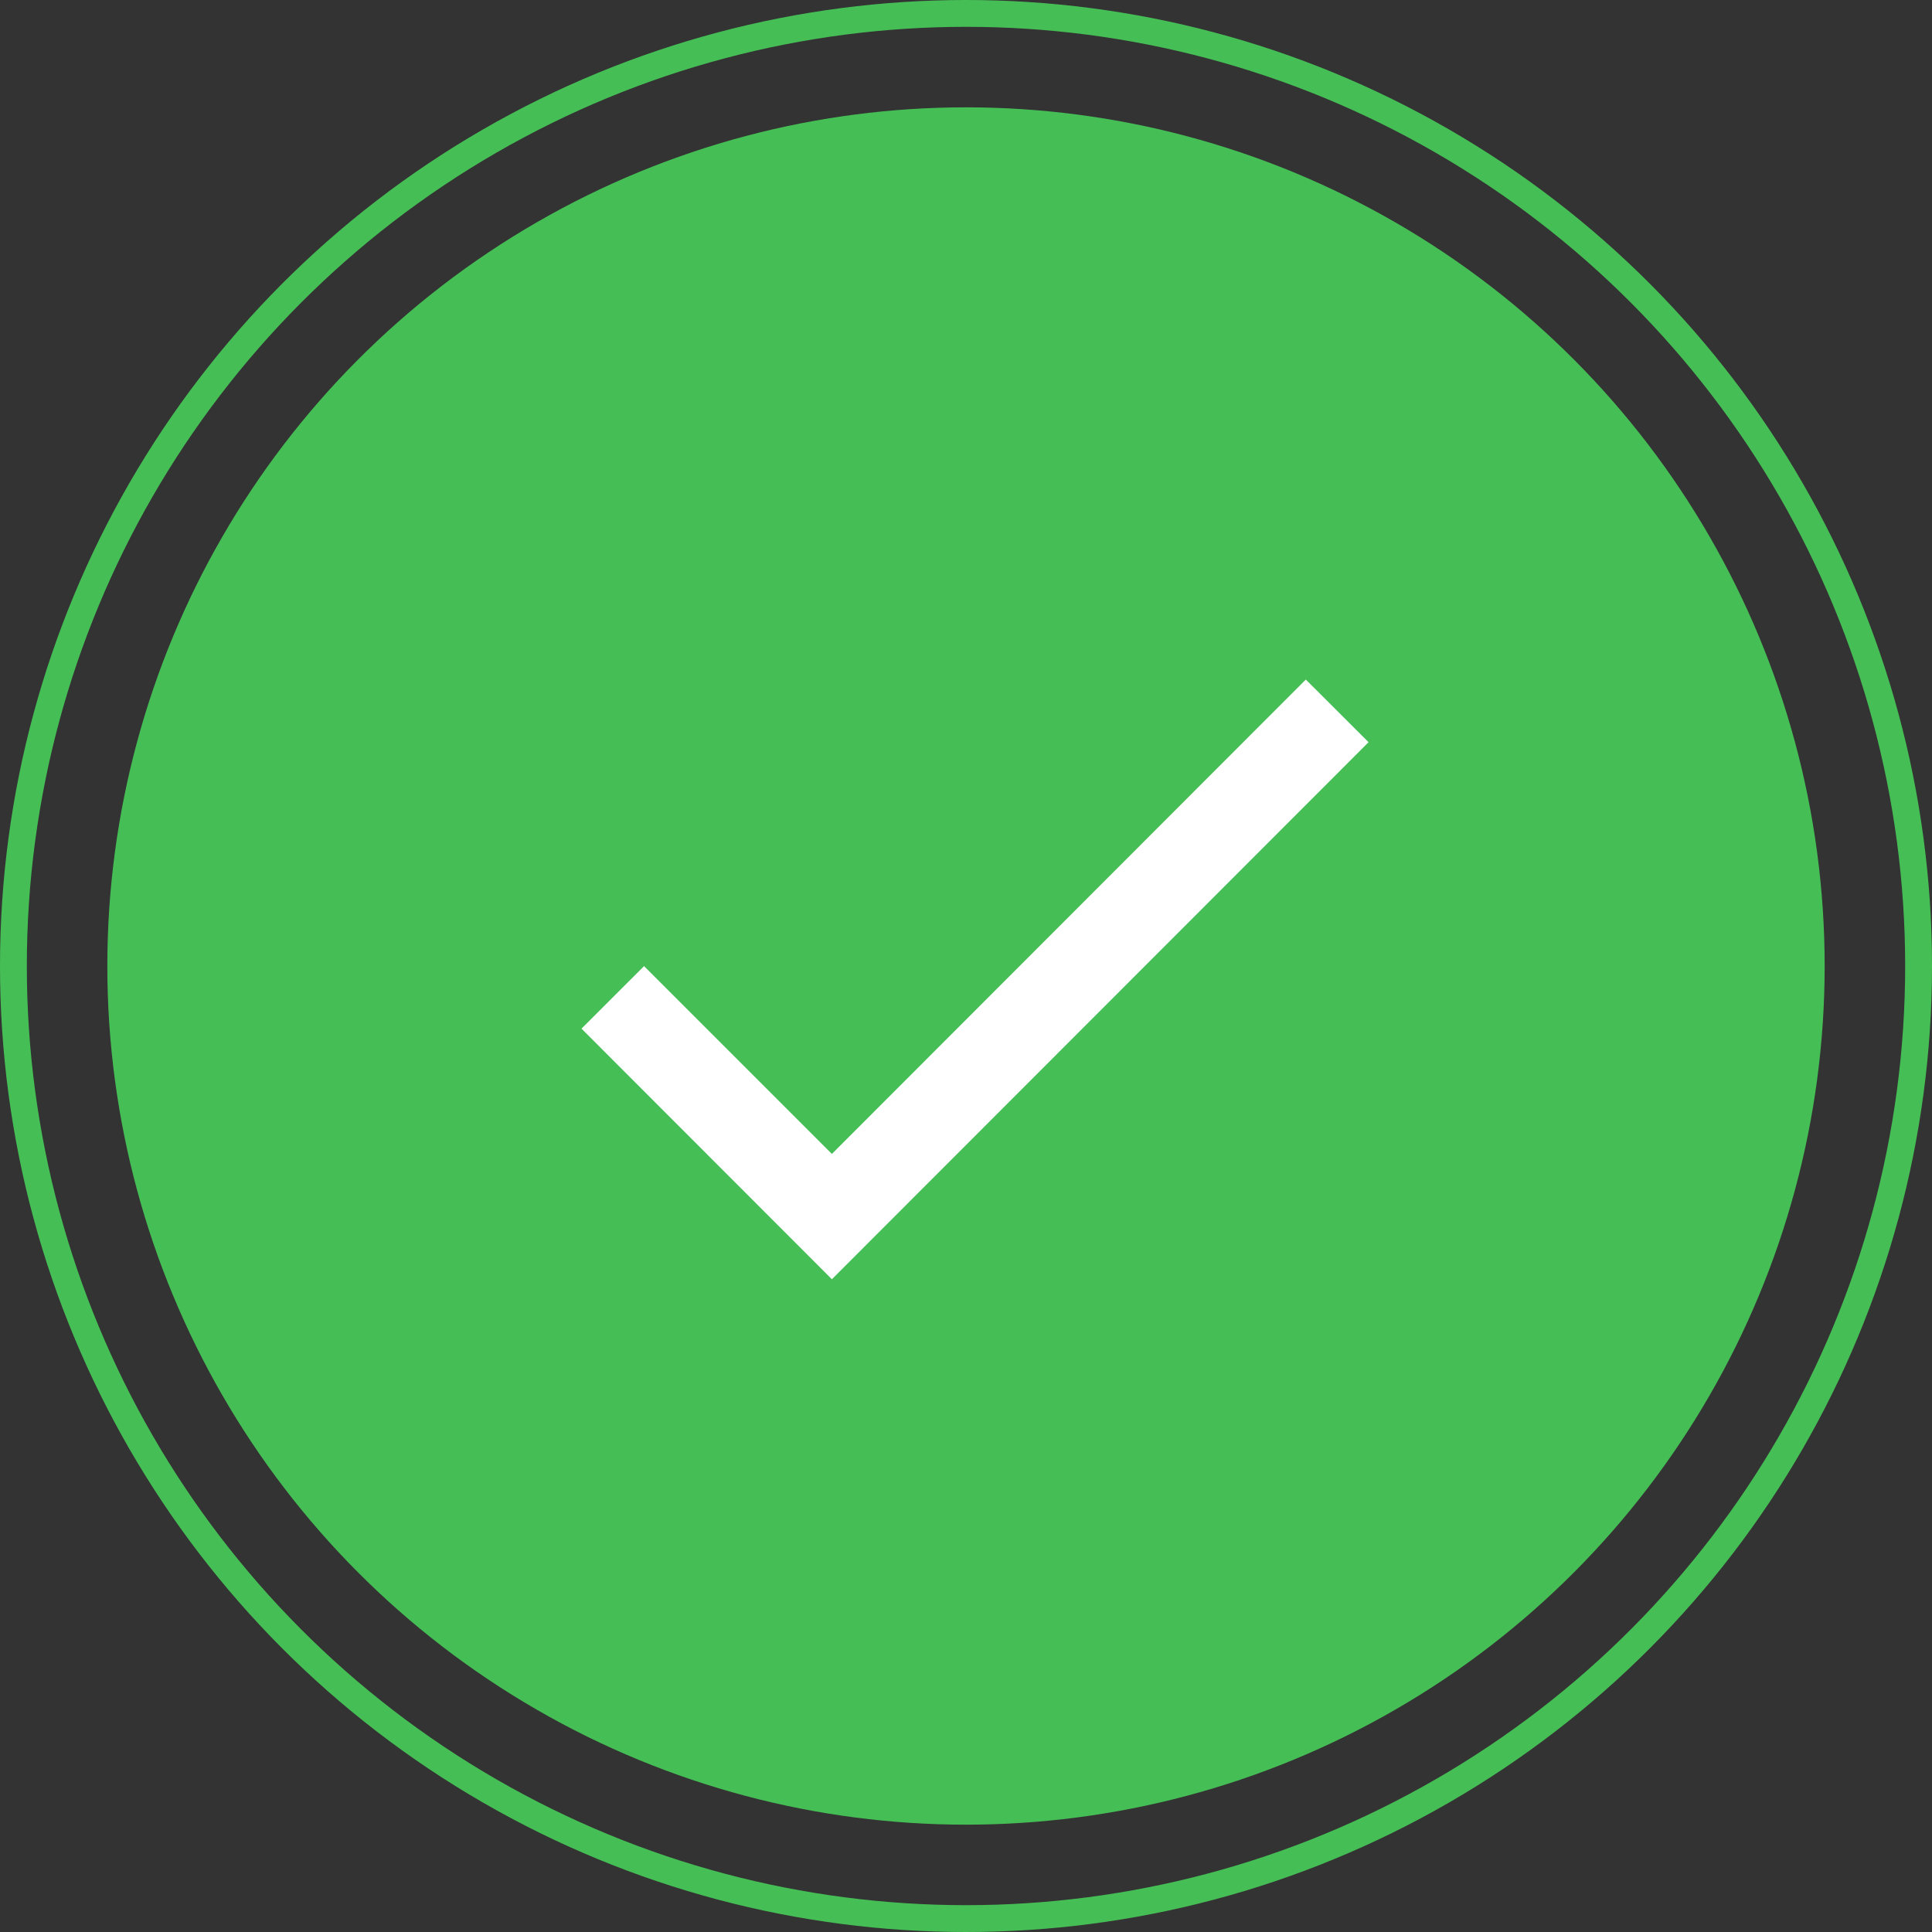 <svg xmlns="http://www.w3.org/2000/svg" width="72" height="72" viewBox="0 0 72 72"><rect x="0" y="0" width="72" height="72" fill="#333333" stroke="none"/><defs><style>.a,.c{fill:none;}.a{stroke:#45bf55;}.b{fill:#45bf55;}.d{fill:#fff;}.e{stroke:none;}</style></defs><g transform="translate(-825 -133)"><g class="a" transform="translate(825 133)"><circle class="e" cx="36" cy="36" r="36"/><circle class="c" cx="36" cy="36" r="35.5"/></g><circle class="b" cx="32" cy="32" r="32" transform="translate(829 137)"/><g transform="translate(841 149)"><path class="c" d="M0,0H40V40H0Z"/><path class="d" d="M12.731,23.279l-7-7L3.4,18.609l9.331,9.34,20-20.014L30.393,5.6Z" transform="translate(2.271 3.725)"/></g></g></svg>